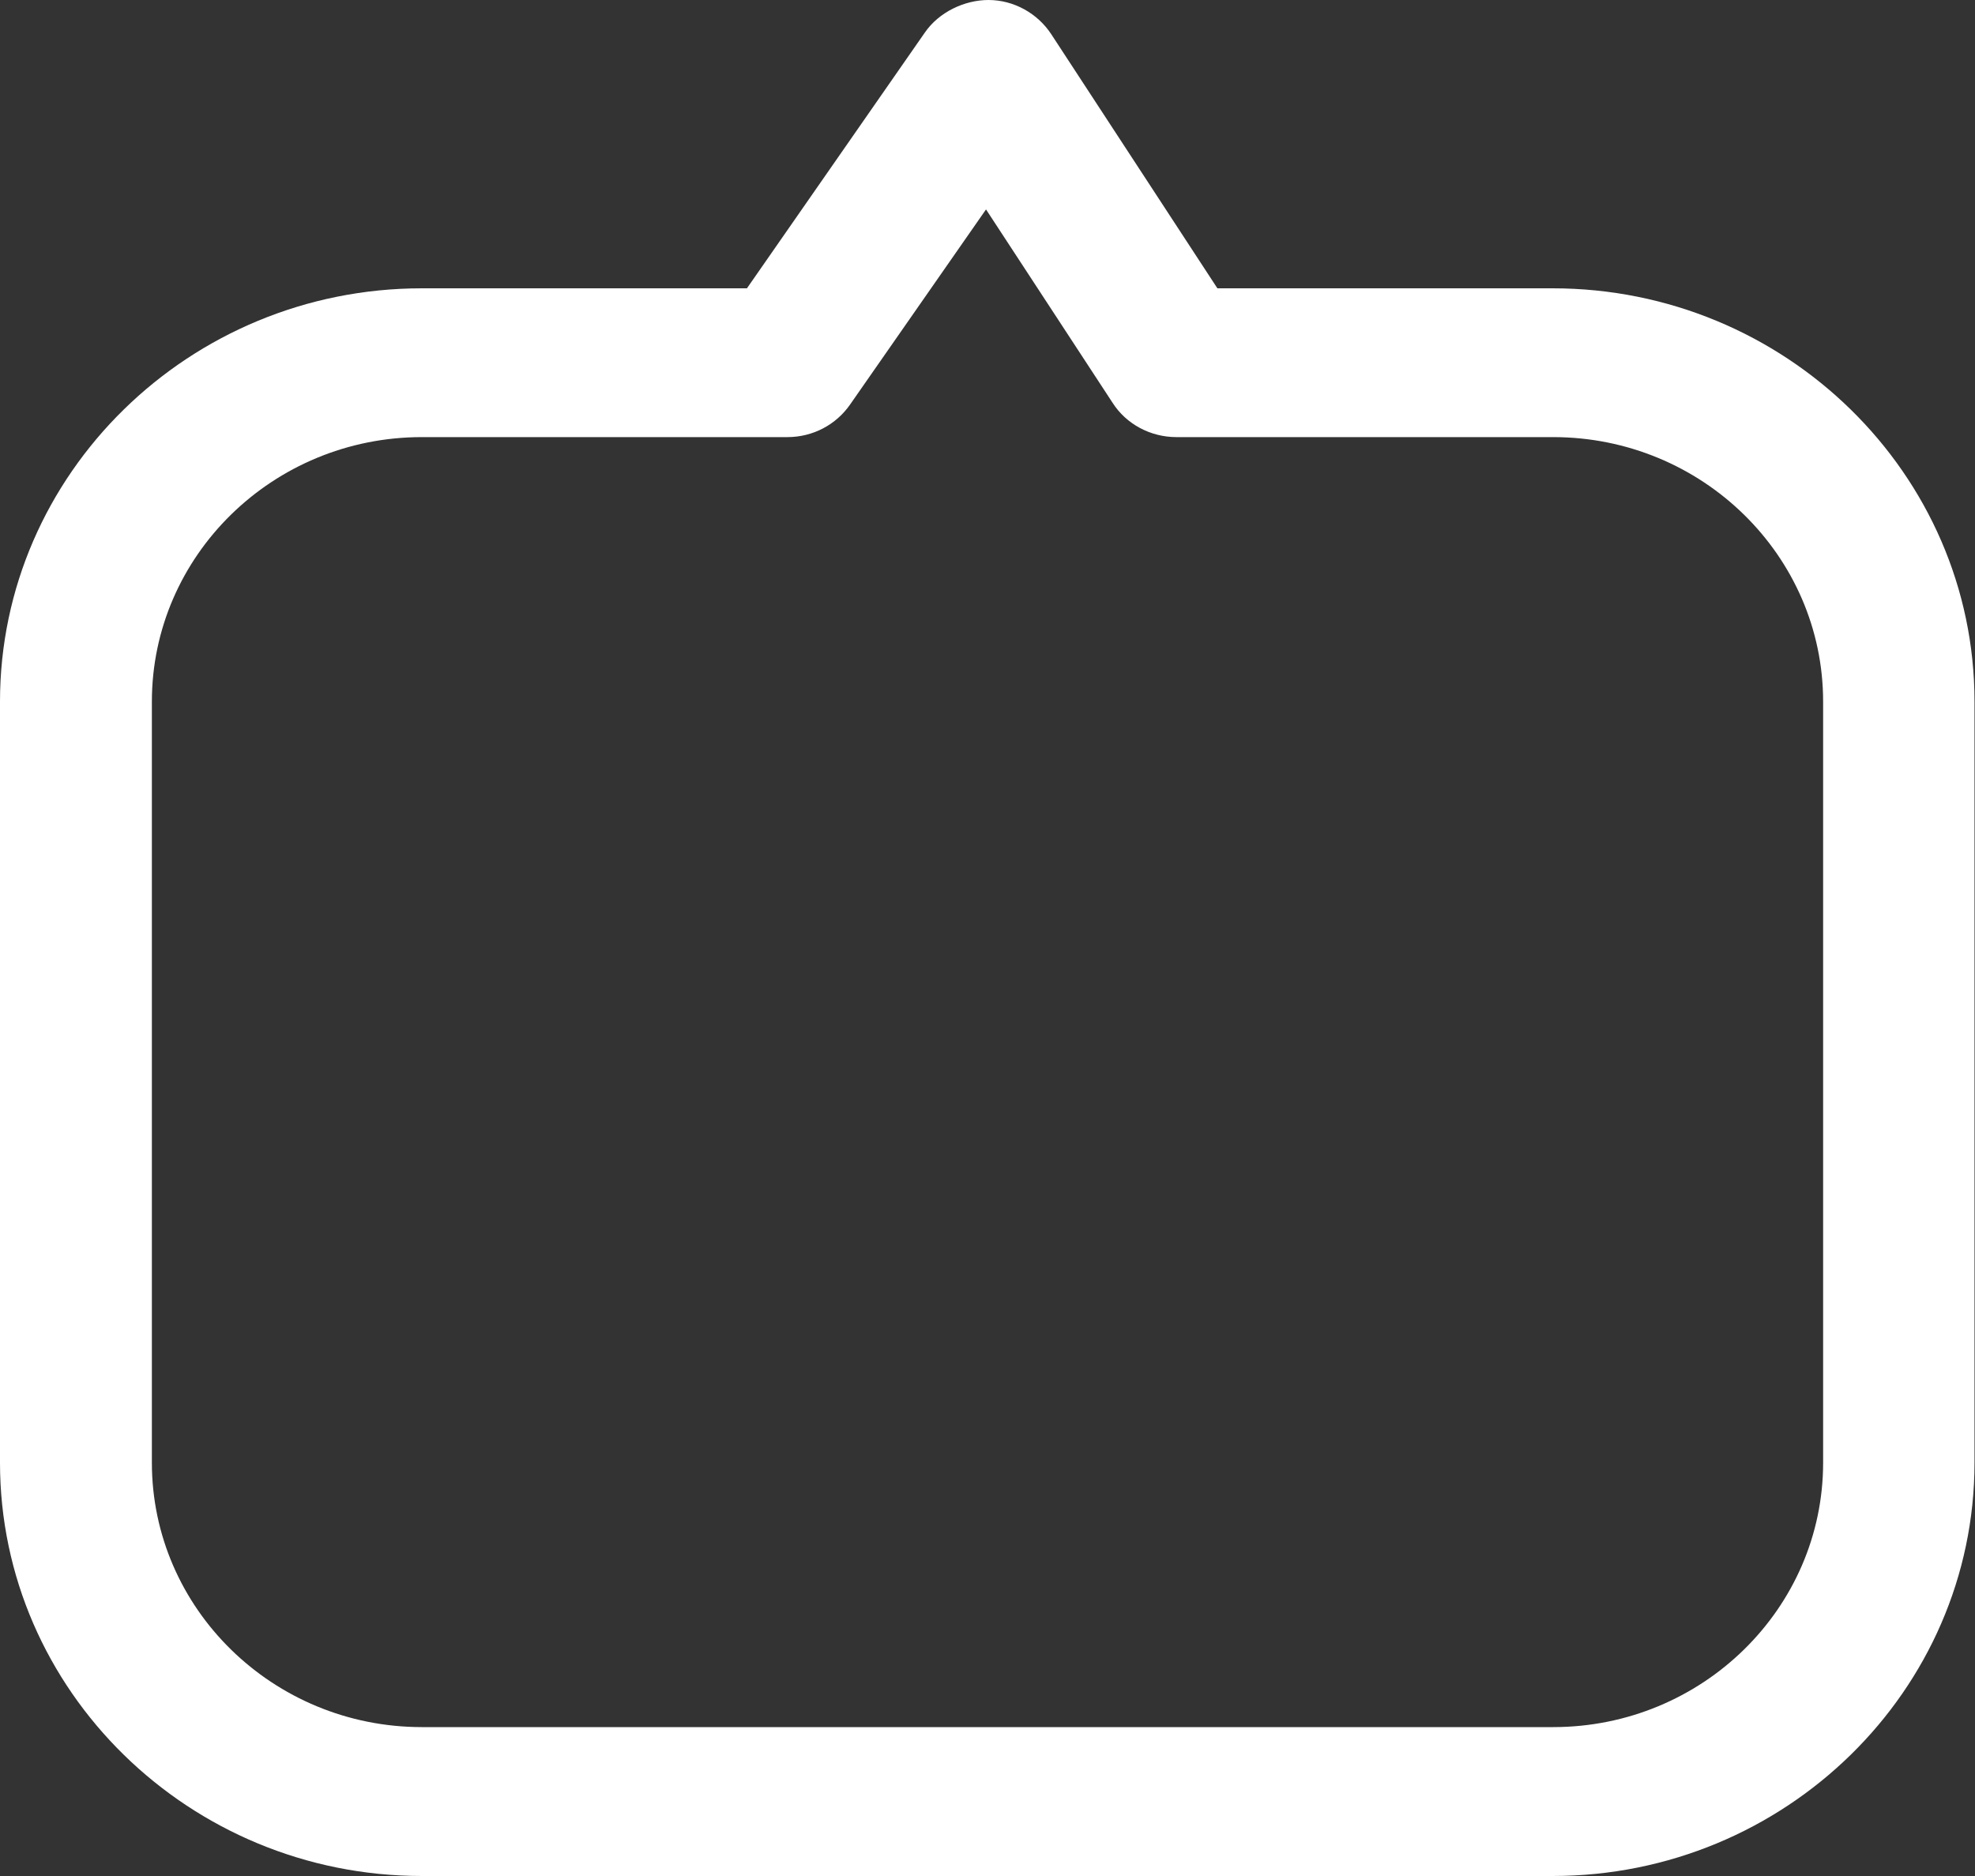 <svg width="20" height="19" viewBox="0 0 20 19" fill="none" xmlns="http://www.w3.org/2000/svg">
<rect x="0" y="0" width="20" height="19" fill="#333333" stroke="none"/>
<g clip-path="url(#clip0_3_81)">
<path d="M15.728 19H4.272C1.918 19 0 17.121 0 14.814V7.106C0 4.799 1.918 2.92 4.272 2.92H7.564L9.364 0.332C9.508 0.121 9.769 0 10.01 0C10.267 0 10.508 0.136 10.646 0.347L12.328 2.92H15.723C18.077 2.92 19.995 4.799 19.995 7.106V14.814C19.995 17.121 18.077 19 15.723 19H15.728ZM4.272 4.427C2.764 4.427 1.538 5.628 1.538 7.106V14.814C1.538 16.291 2.764 17.492 4.272 17.492H15.728C17.236 17.492 18.462 16.291 18.462 14.814V7.106C18.462 5.628 17.236 4.427 15.728 4.427H11.913C11.651 4.427 11.405 4.296 11.267 4.08L9.985 2.121L8.61 4.095C8.467 4.302 8.231 4.427 7.974 4.427H4.277H4.272Z" fill="white"/>
</g>
<defs>
<clipPath id="clip0_3_81">
<rect width="20" height="19" fill="white"/>
</clipPath>
</defs>
</svg>

